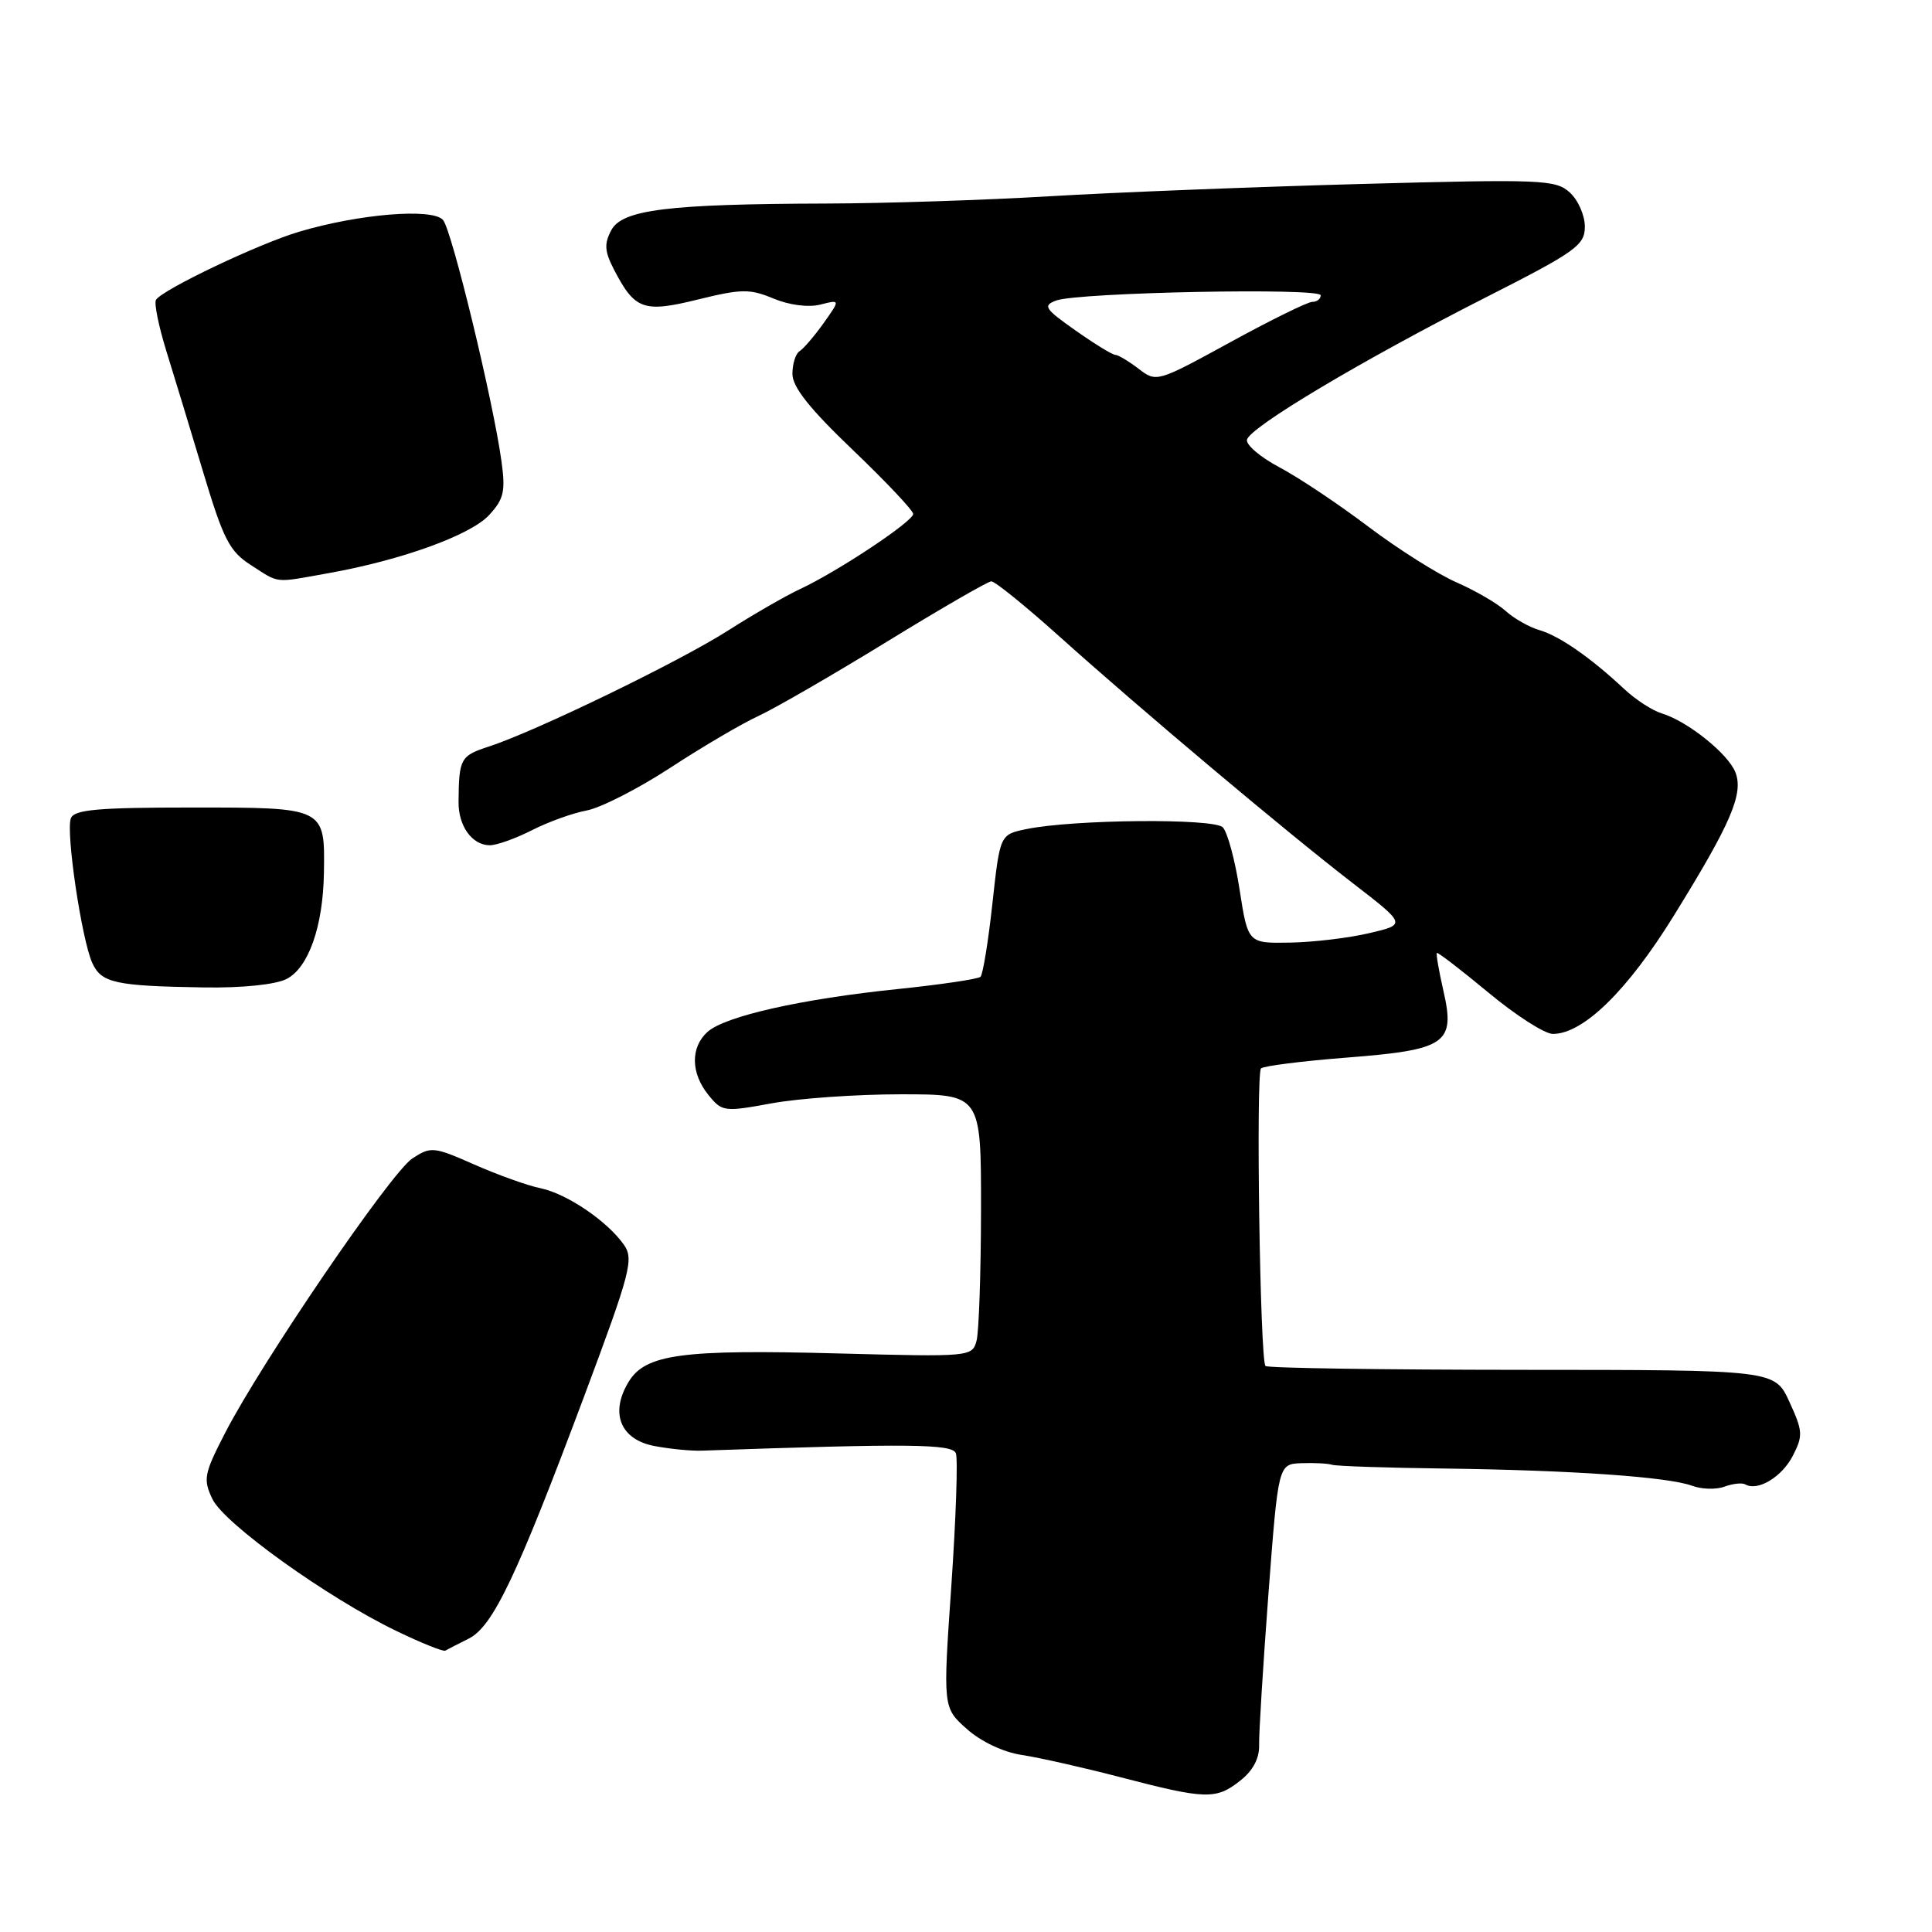 <?xml version="1.0" encoding="UTF-8" standalone="no"?>
<!DOCTYPE svg PUBLIC "-//W3C//DTD SVG 1.1//EN" "http://www.w3.org/Graphics/SVG/1.1/DTD/svg11.dtd" >
<svg xmlns="http://www.w3.org/2000/svg" xmlns:xlink="http://www.w3.org/1999/xlink" version="1.1" viewBox="0 0 256 256">
 <g >
 <path fill="currentColor"
d=" M 164.32 235.96 C 166.03 234.62 166.89 233.00 166.84 231.21 C 166.80 229.72 167.36 220.74 168.07 211.25 C 169.38 194.00 169.38 194.00 172.44 193.88 C 174.12 193.82 175.95 193.91 176.50 194.09 C 177.05 194.27 183.80 194.50 191.50 194.59 C 208.28 194.81 221.06 195.70 224.20 196.87 C 225.47 197.34 227.40 197.40 228.50 196.99 C 229.60 196.58 230.84 196.45 231.26 196.69 C 232.89 197.64 236.10 195.72 237.54 192.93 C 238.93 190.24 238.89 189.64 237.11 185.76 C 235.17 181.52 235.17 181.52 201.67 181.51 C 183.24 181.50 167.95 181.28 167.68 181.00 C 166.96 180.26 166.40 142.27 167.09 141.57 C 167.42 141.25 172.51 140.60 178.41 140.14 C 191.66 139.11 192.86 138.28 191.26 131.29 C 190.66 128.66 190.27 126.40 190.39 126.27 C 190.52 126.15 193.59 128.51 197.22 131.52 C 200.85 134.54 204.69 137.00 205.76 137.00 C 209.79 137.00 215.65 131.27 221.81 121.30 C 229.36 109.10 231.04 105.19 229.96 102.36 C 229.03 99.91 223.62 95.57 220.22 94.54 C 218.96 94.16 216.71 92.70 215.22 91.30 C 210.76 87.13 206.66 84.28 204.00 83.50 C 202.62 83.10 200.60 81.95 199.50 80.95 C 198.40 79.95 195.47 78.25 193.00 77.17 C 190.53 76.09 185.25 72.76 181.28 69.76 C 177.32 66.77 172.02 63.23 169.51 61.91 C 167.01 60.58 165.08 58.94 165.23 58.27 C 165.59 56.61 180.49 47.73 196.75 39.47 C 208.85 33.33 210.00 32.50 210.00 30.03 C 210.00 28.53 209.10 26.49 208.00 25.50 C 206.13 23.80 204.27 23.73 180.25 24.38 C 166.09 24.77 147.53 25.50 139.00 26.01 C 130.47 26.52 117.20 26.95 109.50 26.97 C 88.50 27.03 82.45 27.78 81.00 30.50 C 80.04 32.29 80.11 33.31 81.34 35.69 C 84.12 41.06 85.26 41.47 92.50 39.68 C 98.24 38.27 99.36 38.25 102.49 39.56 C 104.58 40.43 107.11 40.76 108.69 40.36 C 111.35 39.69 111.35 39.69 109.13 42.82 C 107.91 44.53 106.48 46.20 105.95 46.53 C 105.43 46.85 105.00 48.21 105.00 49.55 C 105.00 51.28 107.29 54.17 113.00 59.62 C 117.40 63.83 121.00 67.64 121.00 68.10 C 121.00 69.09 111.00 75.73 106.00 78.06 C 104.08 78.96 99.81 81.42 96.52 83.52 C 90.14 87.61 70.97 96.91 64.75 98.93 C 61.01 100.15 60.81 100.52 60.76 106.23 C 60.72 109.45 62.56 112.00 64.91 112.00 C 65.83 112.00 68.33 111.10 70.48 110.01 C 72.63 108.91 75.90 107.73 77.75 107.39 C 79.60 107.04 84.58 104.50 88.81 101.74 C 93.04 98.97 98.30 95.88 100.50 94.87 C 102.70 93.85 110.35 89.43 117.50 85.04 C 124.65 80.65 130.88 77.05 131.35 77.03 C 131.82 77.01 135.87 80.29 140.35 84.31 C 151.20 94.05 170.39 110.19 179.22 117.00 C 186.35 122.50 186.35 122.50 181.42 123.65 C 178.72 124.29 173.99 124.85 170.93 124.90 C 165.36 125.00 165.36 125.00 164.25 117.87 C 163.65 113.96 162.64 110.24 162.02 109.62 C 160.80 108.41 142.23 108.57 136.00 109.86 C 132.50 110.58 132.50 110.58 131.50 119.72 C 130.95 124.75 130.24 129.12 129.92 129.43 C 129.61 129.73 124.69 130.46 119.00 131.05 C 106.22 132.36 96.06 134.65 93.75 136.73 C 91.48 138.78 91.52 142.19 93.87 145.09 C 95.68 147.32 95.95 147.35 102.23 146.20 C 105.81 145.54 113.52 145.00 119.37 145.00 C 130.00 145.00 130.00 145.00 129.99 160.25 C 129.98 168.64 129.71 176.47 129.40 177.65 C 128.83 179.78 128.58 179.80 111.16 179.34 C 90.31 178.78 85.52 179.43 83.29 183.11 C 80.78 187.25 82.21 190.76 86.74 191.61 C 88.79 192.00 91.60 192.27 92.99 192.22 C 120.53 191.26 126.18 191.32 126.66 192.57 C 126.94 193.30 126.67 201.18 126.06 210.08 C 124.94 226.27 124.94 226.27 128.10 229.09 C 129.98 230.77 132.94 232.17 135.38 232.54 C 137.65 232.88 143.55 234.21 148.50 235.50 C 159.77 238.44 161.13 238.48 164.32 235.96 Z  M 62.12 217.12 C 65.33 215.50 68.49 208.84 77.50 184.76 C 83.54 168.60 84.00 166.84 82.68 164.95 C 80.48 161.81 75.13 158.18 71.63 157.45 C 69.91 157.10 65.96 155.68 62.85 154.31 C 57.46 151.93 57.09 151.90 54.64 153.50 C 51.81 155.35 34.69 180.44 29.85 189.83 C 27.03 195.29 26.89 196.01 28.15 198.64 C 29.71 201.89 43.39 211.71 52.50 216.10 C 55.80 217.70 58.73 218.87 59.00 218.72 C 59.27 218.56 60.68 217.84 62.12 217.12 Z  M 37.97 129.72 C 40.87 128.25 42.81 122.76 42.92 115.68 C 43.06 106.96 43.14 107.00 25.43 107.00 C 12.93 107.00 9.83 107.28 9.39 108.43 C 8.70 110.21 10.82 124.51 12.23 127.60 C 13.44 130.25 15.25 130.65 27.00 130.84 C 32.09 130.92 36.49 130.47 37.97 129.72 Z  M 43.57 75.94 C 53.23 74.21 62.34 70.91 64.80 68.26 C 66.76 66.14 67.00 65.11 66.45 61.14 C 65.37 53.22 59.89 30.57 58.71 29.16 C 57.37 27.54 47.61 28.33 39.62 30.71 C 34.29 32.29 21.50 38.38 20.67 39.73 C 20.40 40.16 21.02 43.21 22.04 46.51 C 23.07 49.80 25.27 57.07 26.95 62.65 C 29.60 71.48 30.42 73.07 33.25 74.88 C 37.10 77.35 36.20 77.26 43.57 75.94 Z  M 150.88 48.87 C 149.57 47.87 148.18 47.03 147.78 47.02 C 147.38 47.01 145.01 45.55 142.50 43.78 C 138.42 40.91 138.15 40.49 139.95 39.82 C 142.88 38.74 175.00 38.10 175.00 39.13 C 175.00 39.61 174.50 40.00 173.88 40.00 C 173.27 40.00 168.38 42.41 163.01 45.35 C 153.33 50.65 153.23 50.68 150.88 48.87 Z "/>
</g>
</svg>